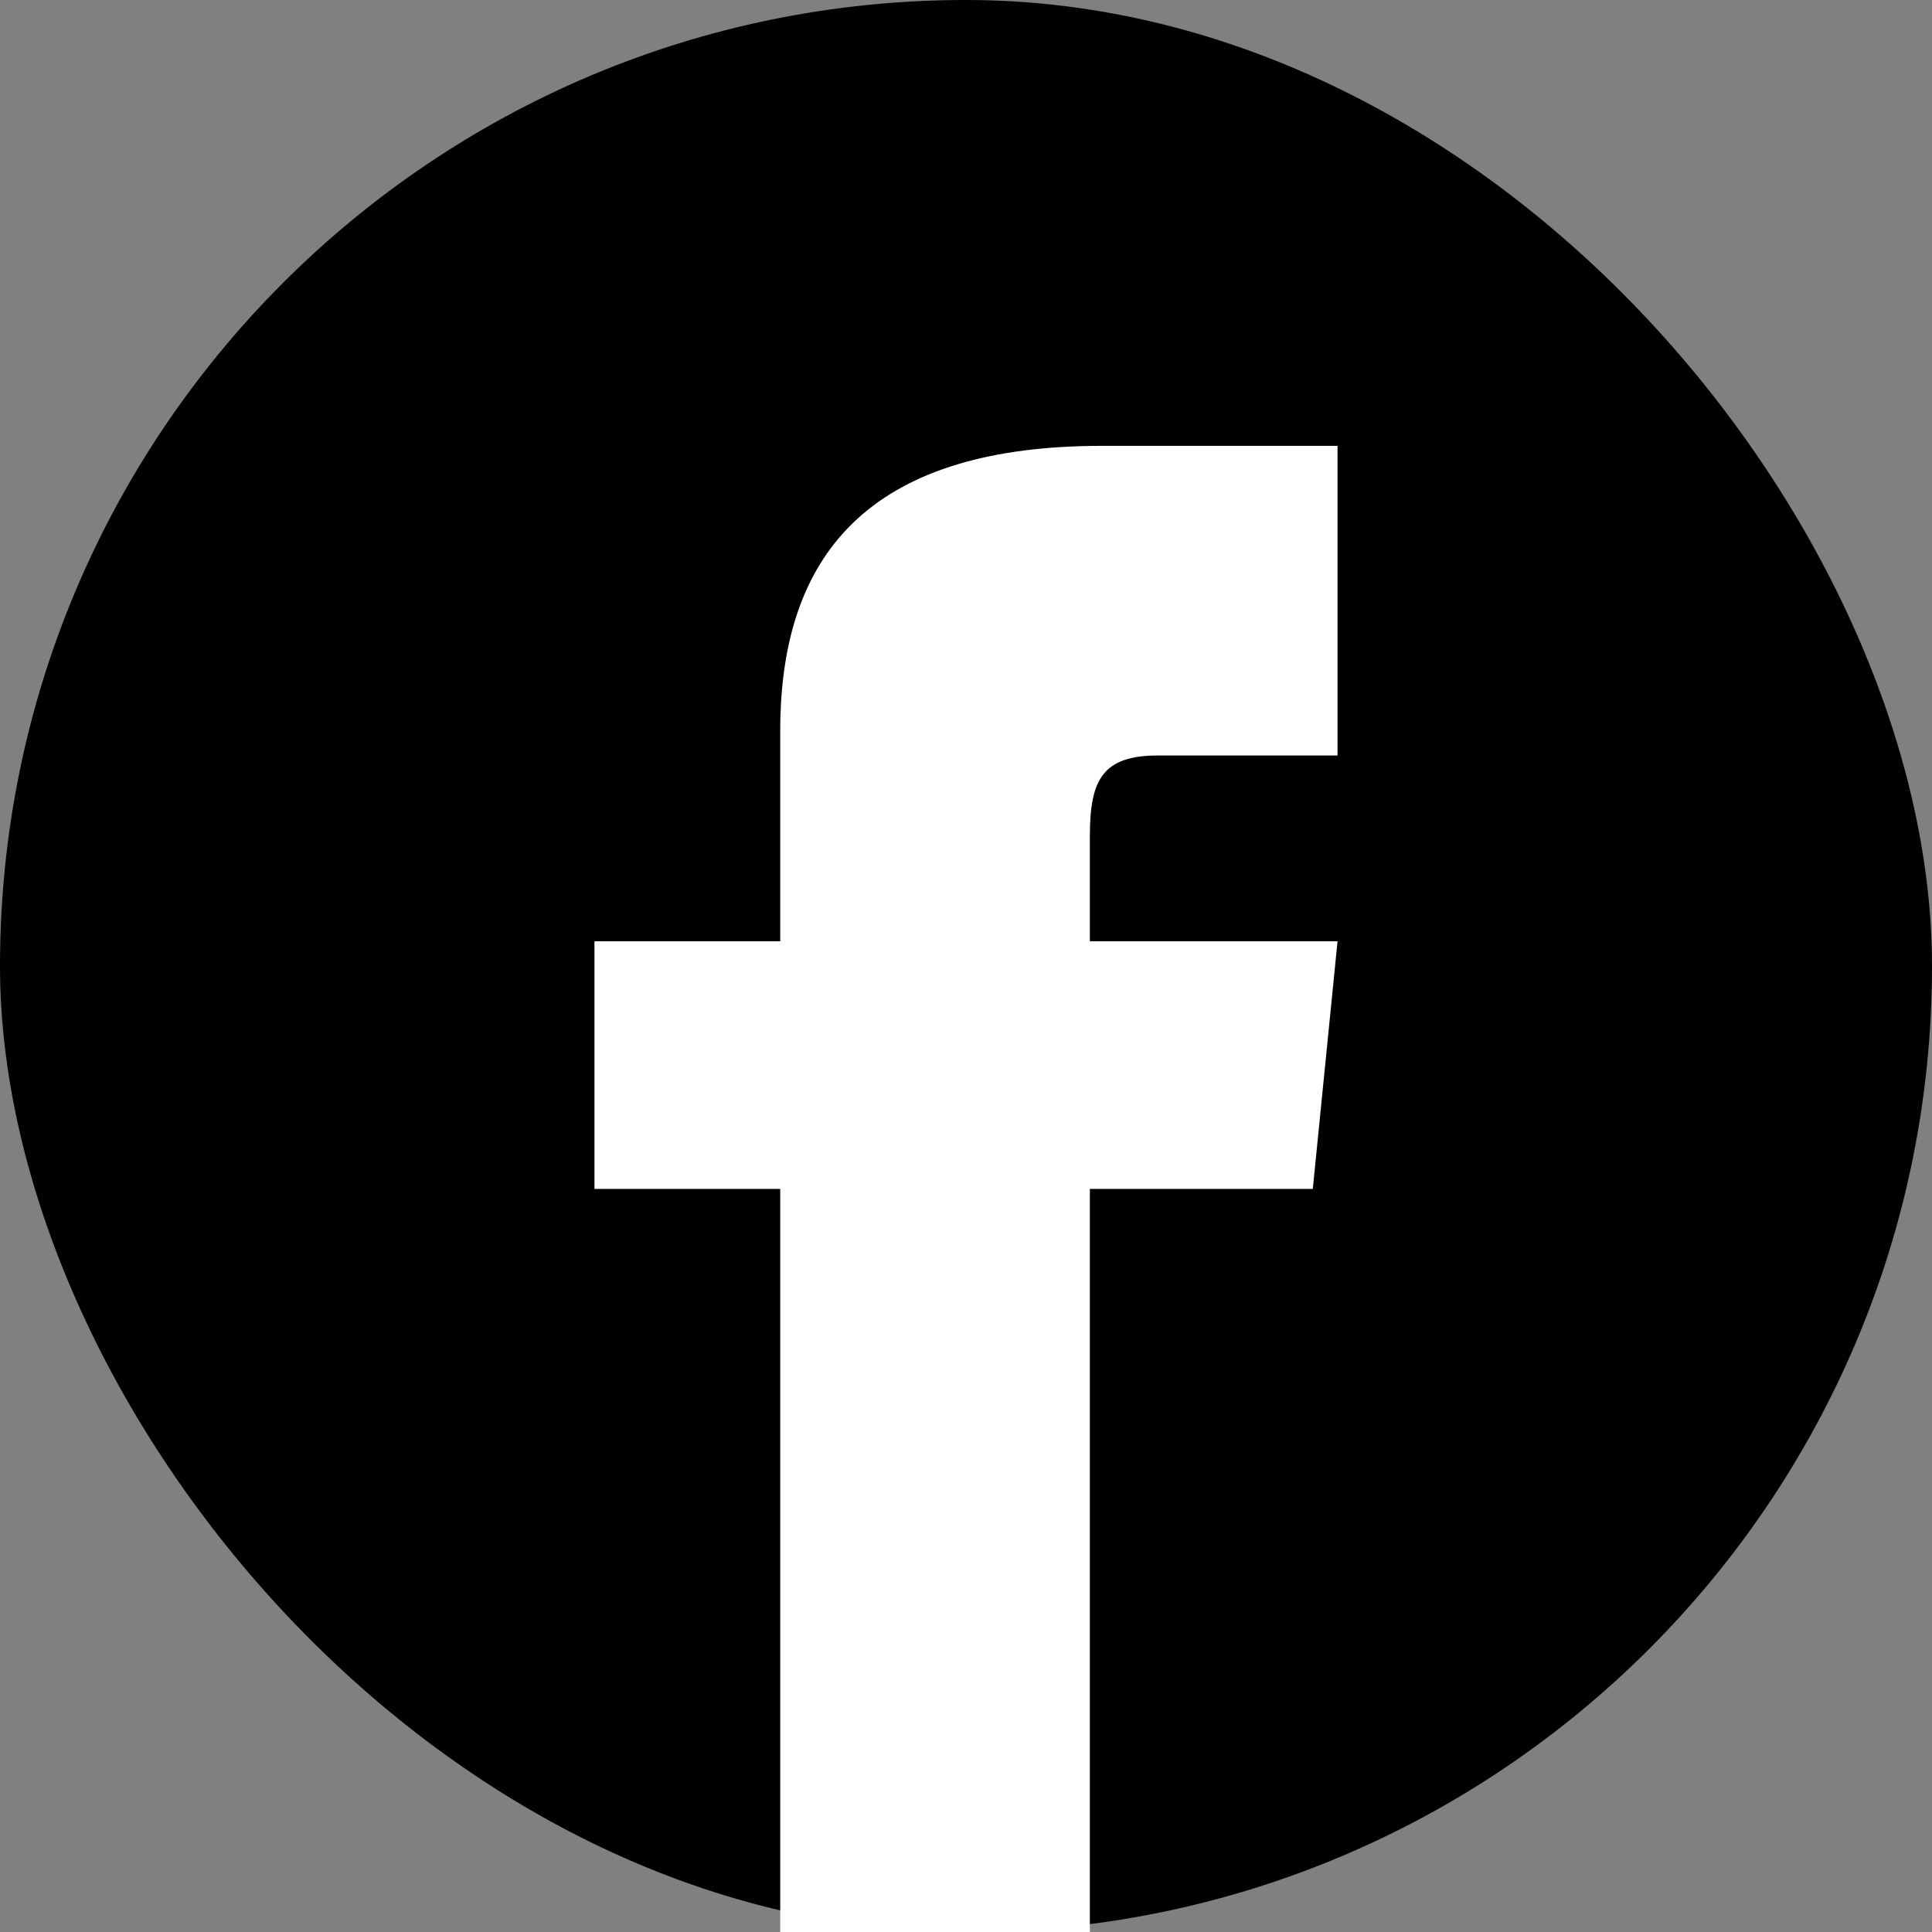 <svg width="26" height="26" viewBox="0 0 26 26" fill="none" xmlns="http://www.w3.org/2000/svg">
<rect x="0" y="0" width="26" height="26" fill="#808080" stroke="none"/>
<rect width="26" height="26" rx="13" fill="current"/>
<path d="M10.5 12.667H8V16H10.5V26H14.667V16H17.667L18 12.667H14.667V11.25C14.667 10.5 14.833 10.167 15.583 10.167H18V6H14.833C11.833 6 10.5 7.333 10.5 9.833V12.667Z" fill="white"/>
</svg>
